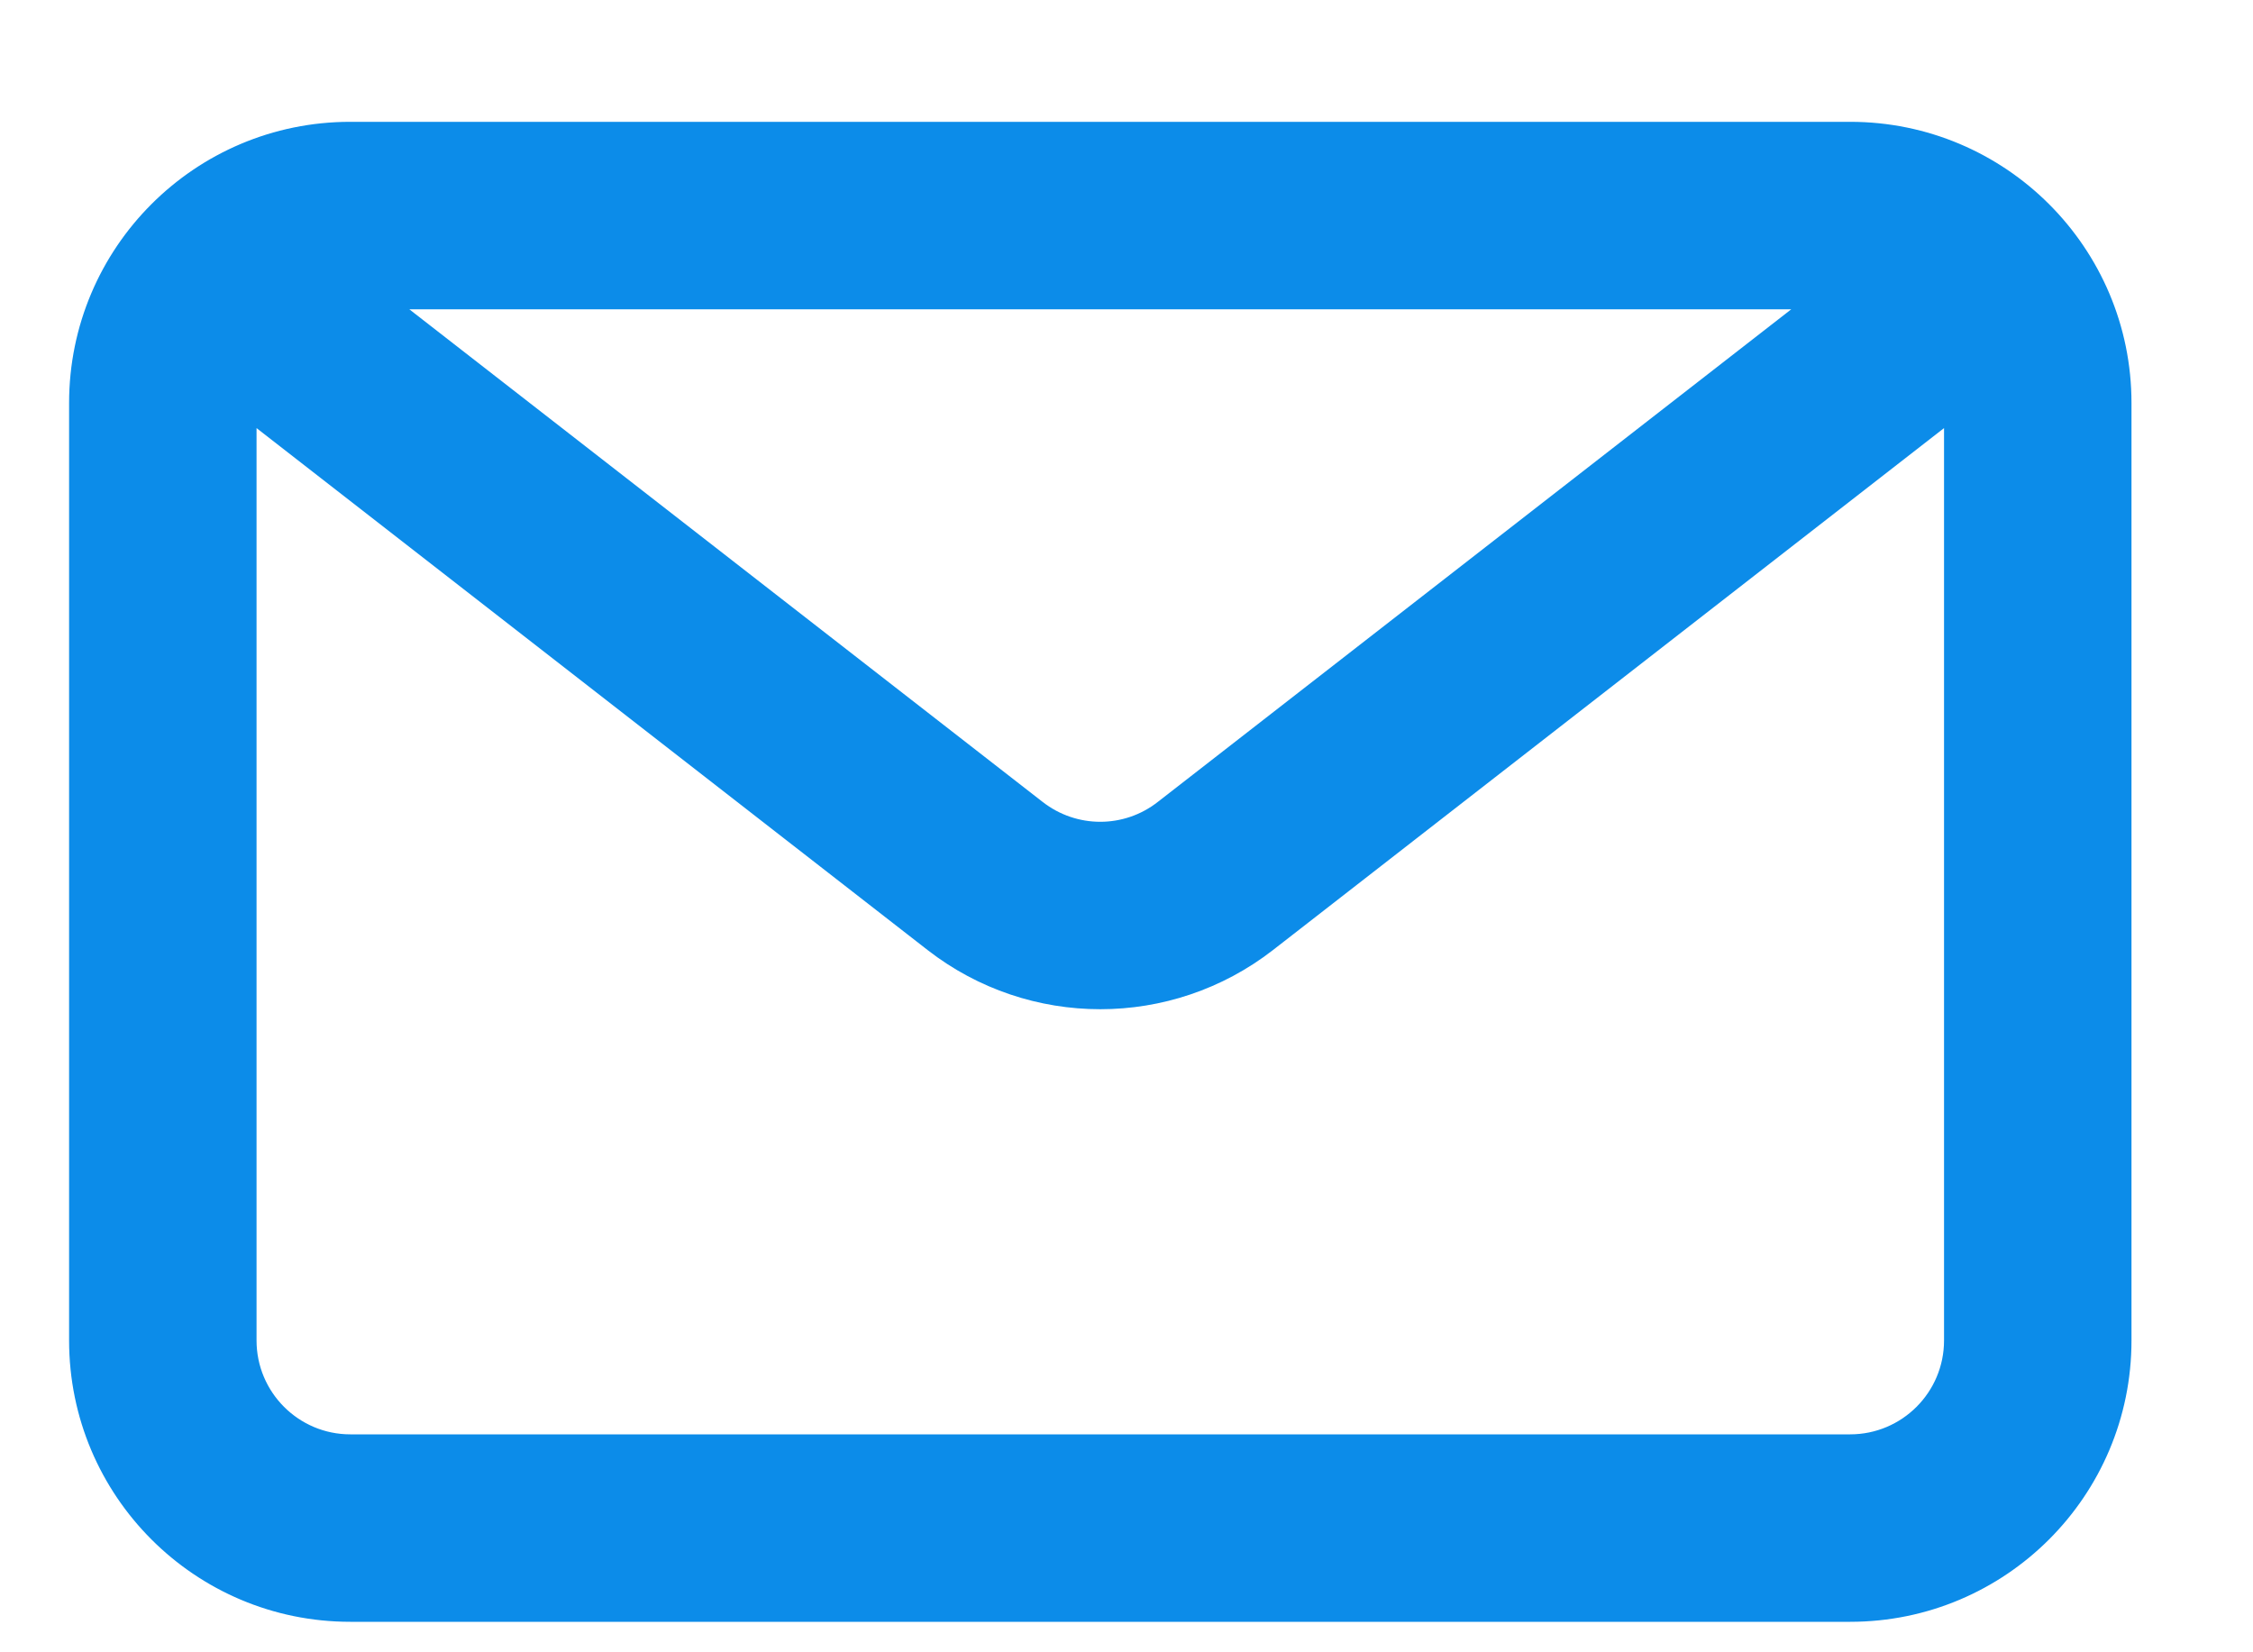 <svg width="15" height="11" viewBox="0 0 15 11" fill="none" xmlns="http://www.w3.org/2000/svg">
<path fill-rule="evenodd" clip-rule="evenodd" d="M2.332 0.942C1.37 0.942 0.591 1.721 0.591 2.683V8.924C0.591 9.886 1.37 10.666 2.332 10.666H12.318C13.28 10.666 14.06 9.886 14.06 8.924V2.683C14.06 1.721 13.28 0.942 12.318 0.942H2.332ZM0.46 2.683C0.46 1.649 1.298 0.811 2.332 0.811H12.318C13.352 0.811 14.191 1.649 14.191 2.683V8.924C14.191 9.959 13.352 10.797 12.318 10.797H2.332C1.298 10.797 0.46 9.959 0.46 8.924V2.683ZM2.344 1.928H12.307L12.006 2.162L7.789 5.442C7.516 5.654 7.135 5.654 6.862 5.442L2.644 2.162L2.344 1.928ZM2.725 2.059L6.942 5.339C7.168 5.515 7.483 5.515 7.708 5.339L11.926 2.059H2.725ZM1.577 2.582L1.788 2.746L6.256 6.221C6.885 6.71 7.766 6.71 8.395 6.221L12.862 2.747L13.073 2.582V8.924C13.073 9.341 12.735 9.679 12.318 9.679H2.332C1.915 9.679 1.577 9.341 1.577 8.924V2.582ZM1.708 2.85V8.924C1.708 9.269 1.988 9.549 2.332 9.549H12.318C12.663 9.549 12.943 9.269 12.943 8.924L12.943 2.85L8.475 6.325C7.799 6.85 6.852 6.85 6.176 6.325L1.708 2.85Z" fill="#0C8CE9"/>
<path d="M1.748 2.798L1.643 2.716V2.85V8.924C1.643 9.305 1.952 9.614 2.332 9.614H12.318C12.699 9.614 13.008 9.305 13.008 8.924V2.85V2.716L12.902 2.798L8.435 6.273C7.782 6.781 6.869 6.781 6.216 6.273L1.748 2.798ZM11.966 2.111L12.117 1.994H11.926H2.725H2.534L2.685 2.111L6.902 5.391C7.151 5.585 7.5 5.585 7.749 5.391L11.966 2.111ZM0.525 2.683C0.525 1.685 1.334 0.876 2.332 0.876H12.318C13.316 0.876 14.125 1.685 14.125 2.683V8.924C14.125 9.922 13.316 10.731 12.318 10.731H2.332C1.334 10.731 0.525 9.922 0.525 8.924V2.683Z" fill="#0C8CE9"/>
</svg>
